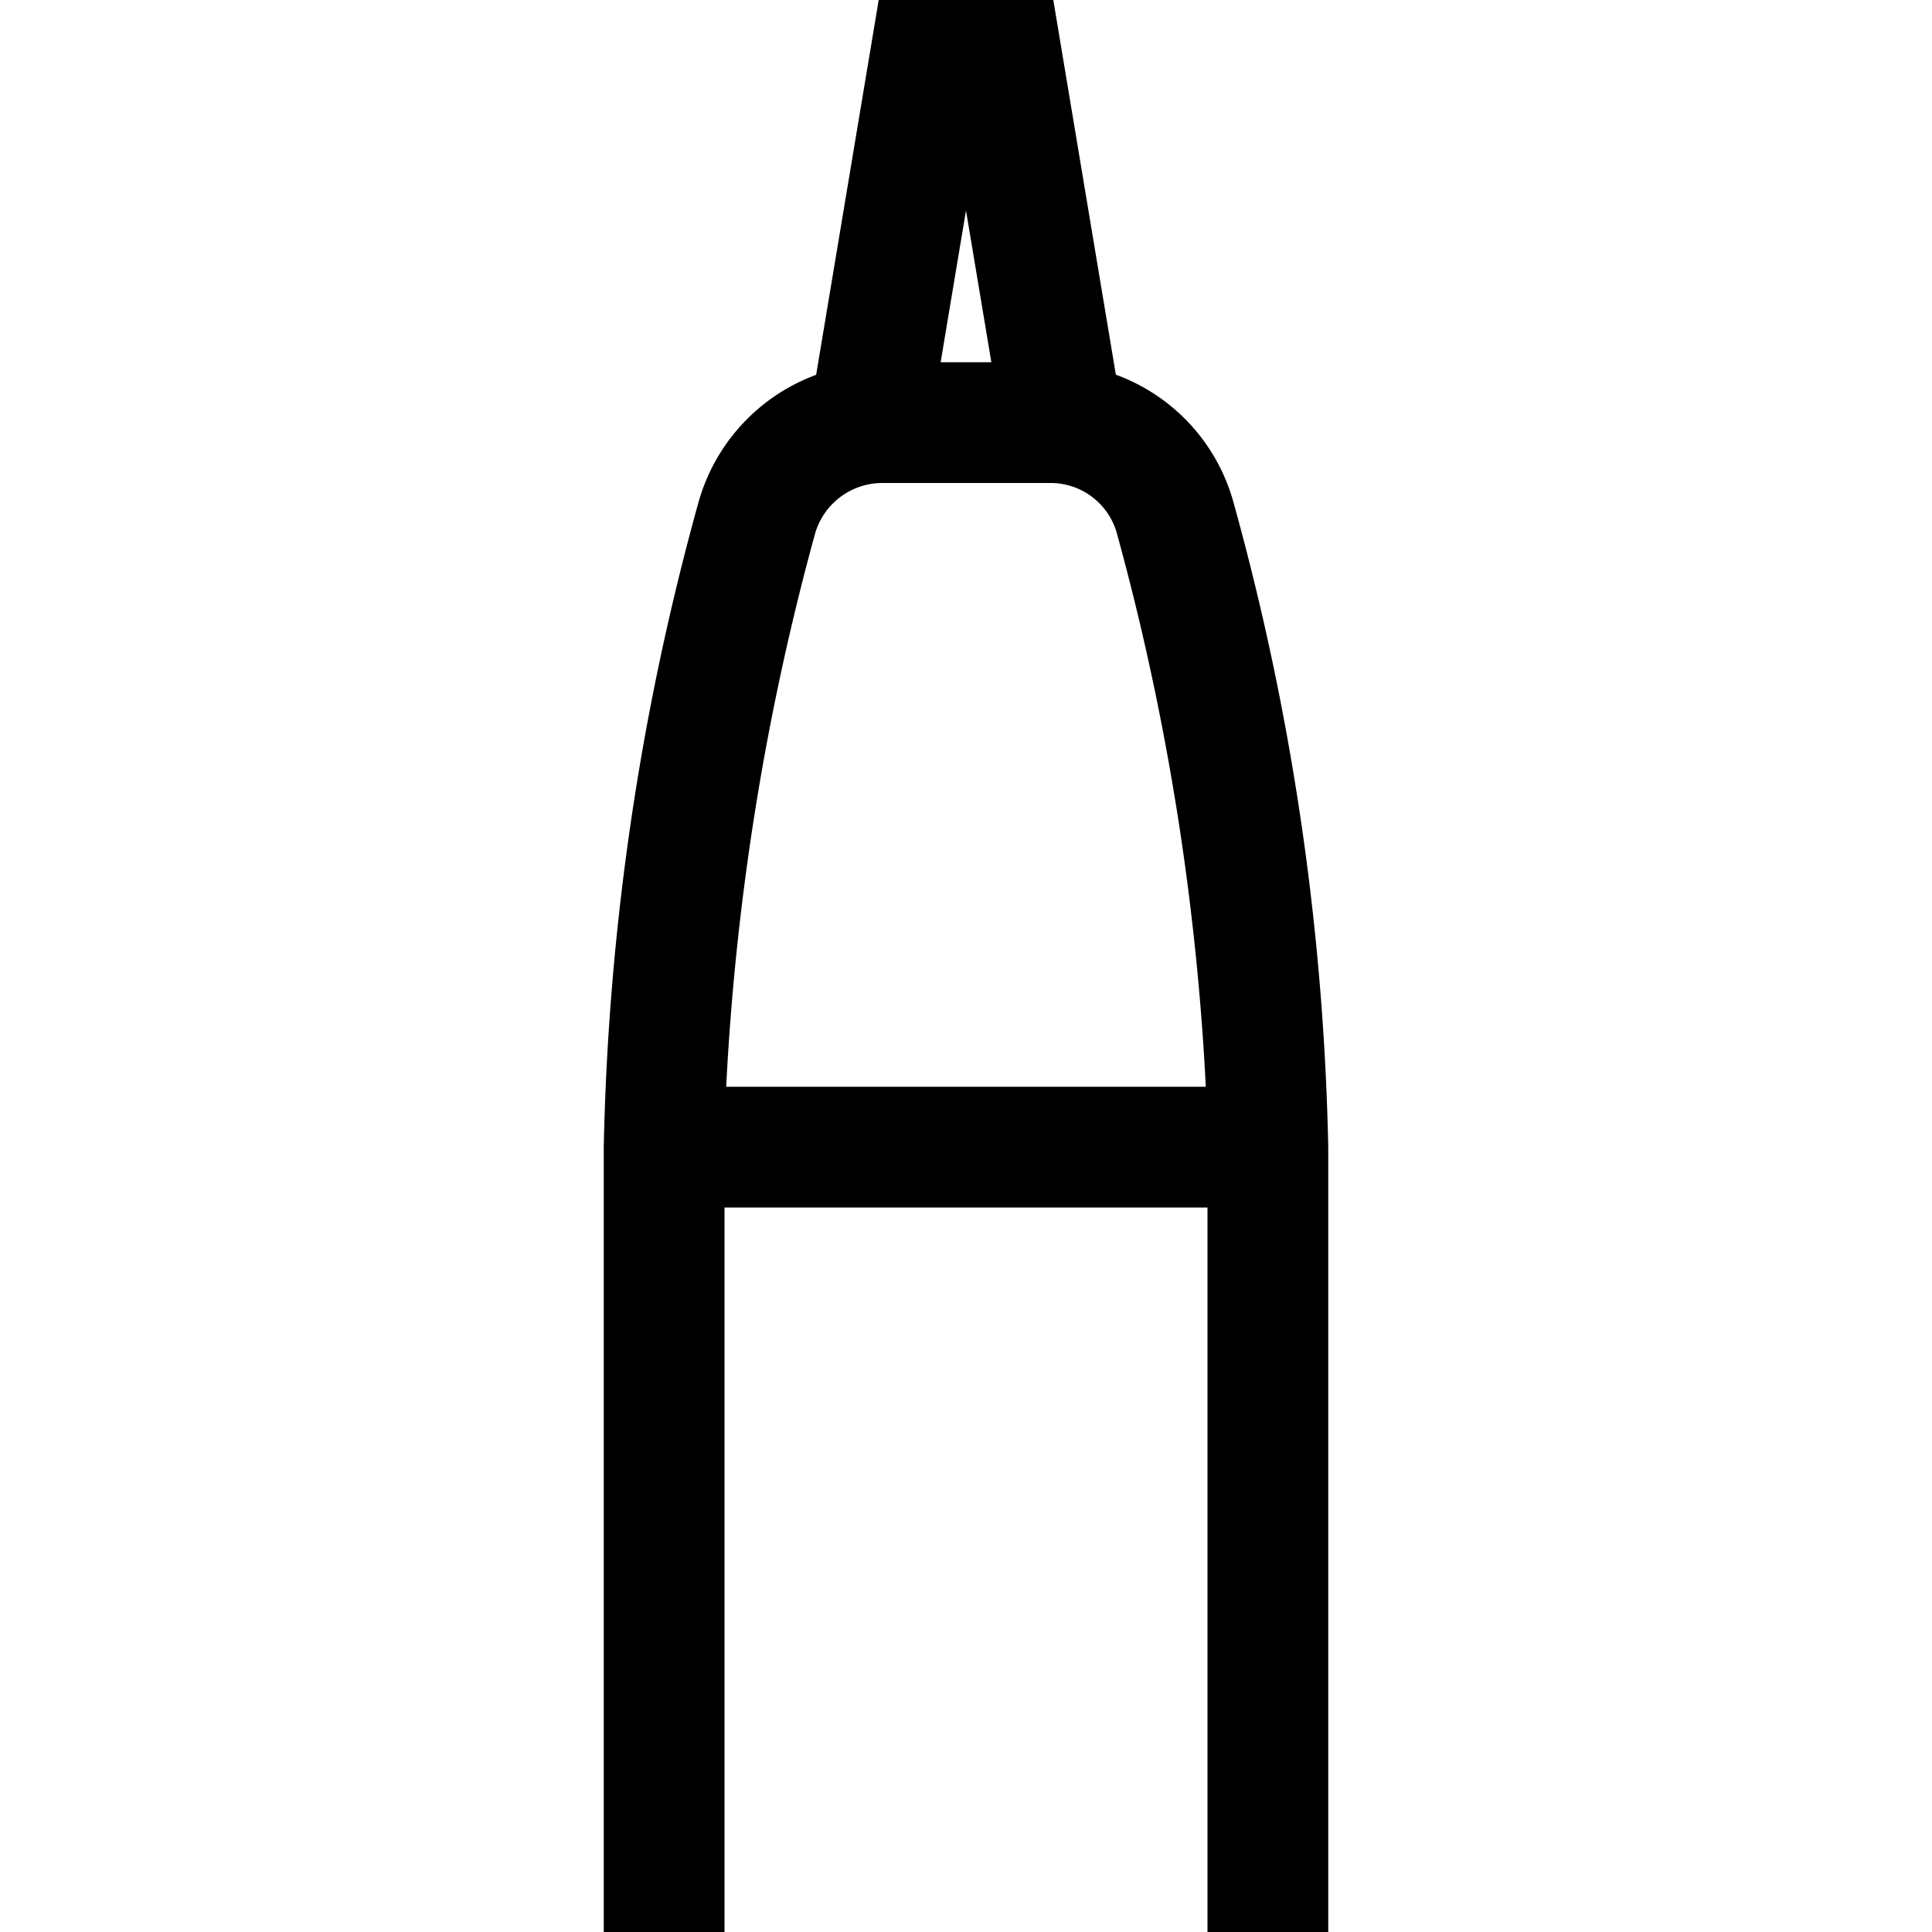 <svg xmlns="http://www.w3.org/2000/svg" viewBox="0 0 16 16"><path d="M10.214 4.156a1.57 1.57 0 0 0-.973-1.053L8.723 0H7.277l-.518 3.104a1.58 1.58 0 0 0-.977 1.065A21.6 21.6 0 0 0 5 9.5V16h1v-6h4v6h1V9.5a21.6 21.6 0 0 0-.786-5.344M8 1.743 8.21 3h-.42zM6.747 4.43A.58.58 0 0 1 7.305 4h1.39a.57.57 0 0 1 .555.418A21.4 21.4 0 0 1 9.986 9H6.014a21.4 21.4 0 0 1 .733-4.57"/><path fill="none" d="M0 0h16v16H0z"/></svg>